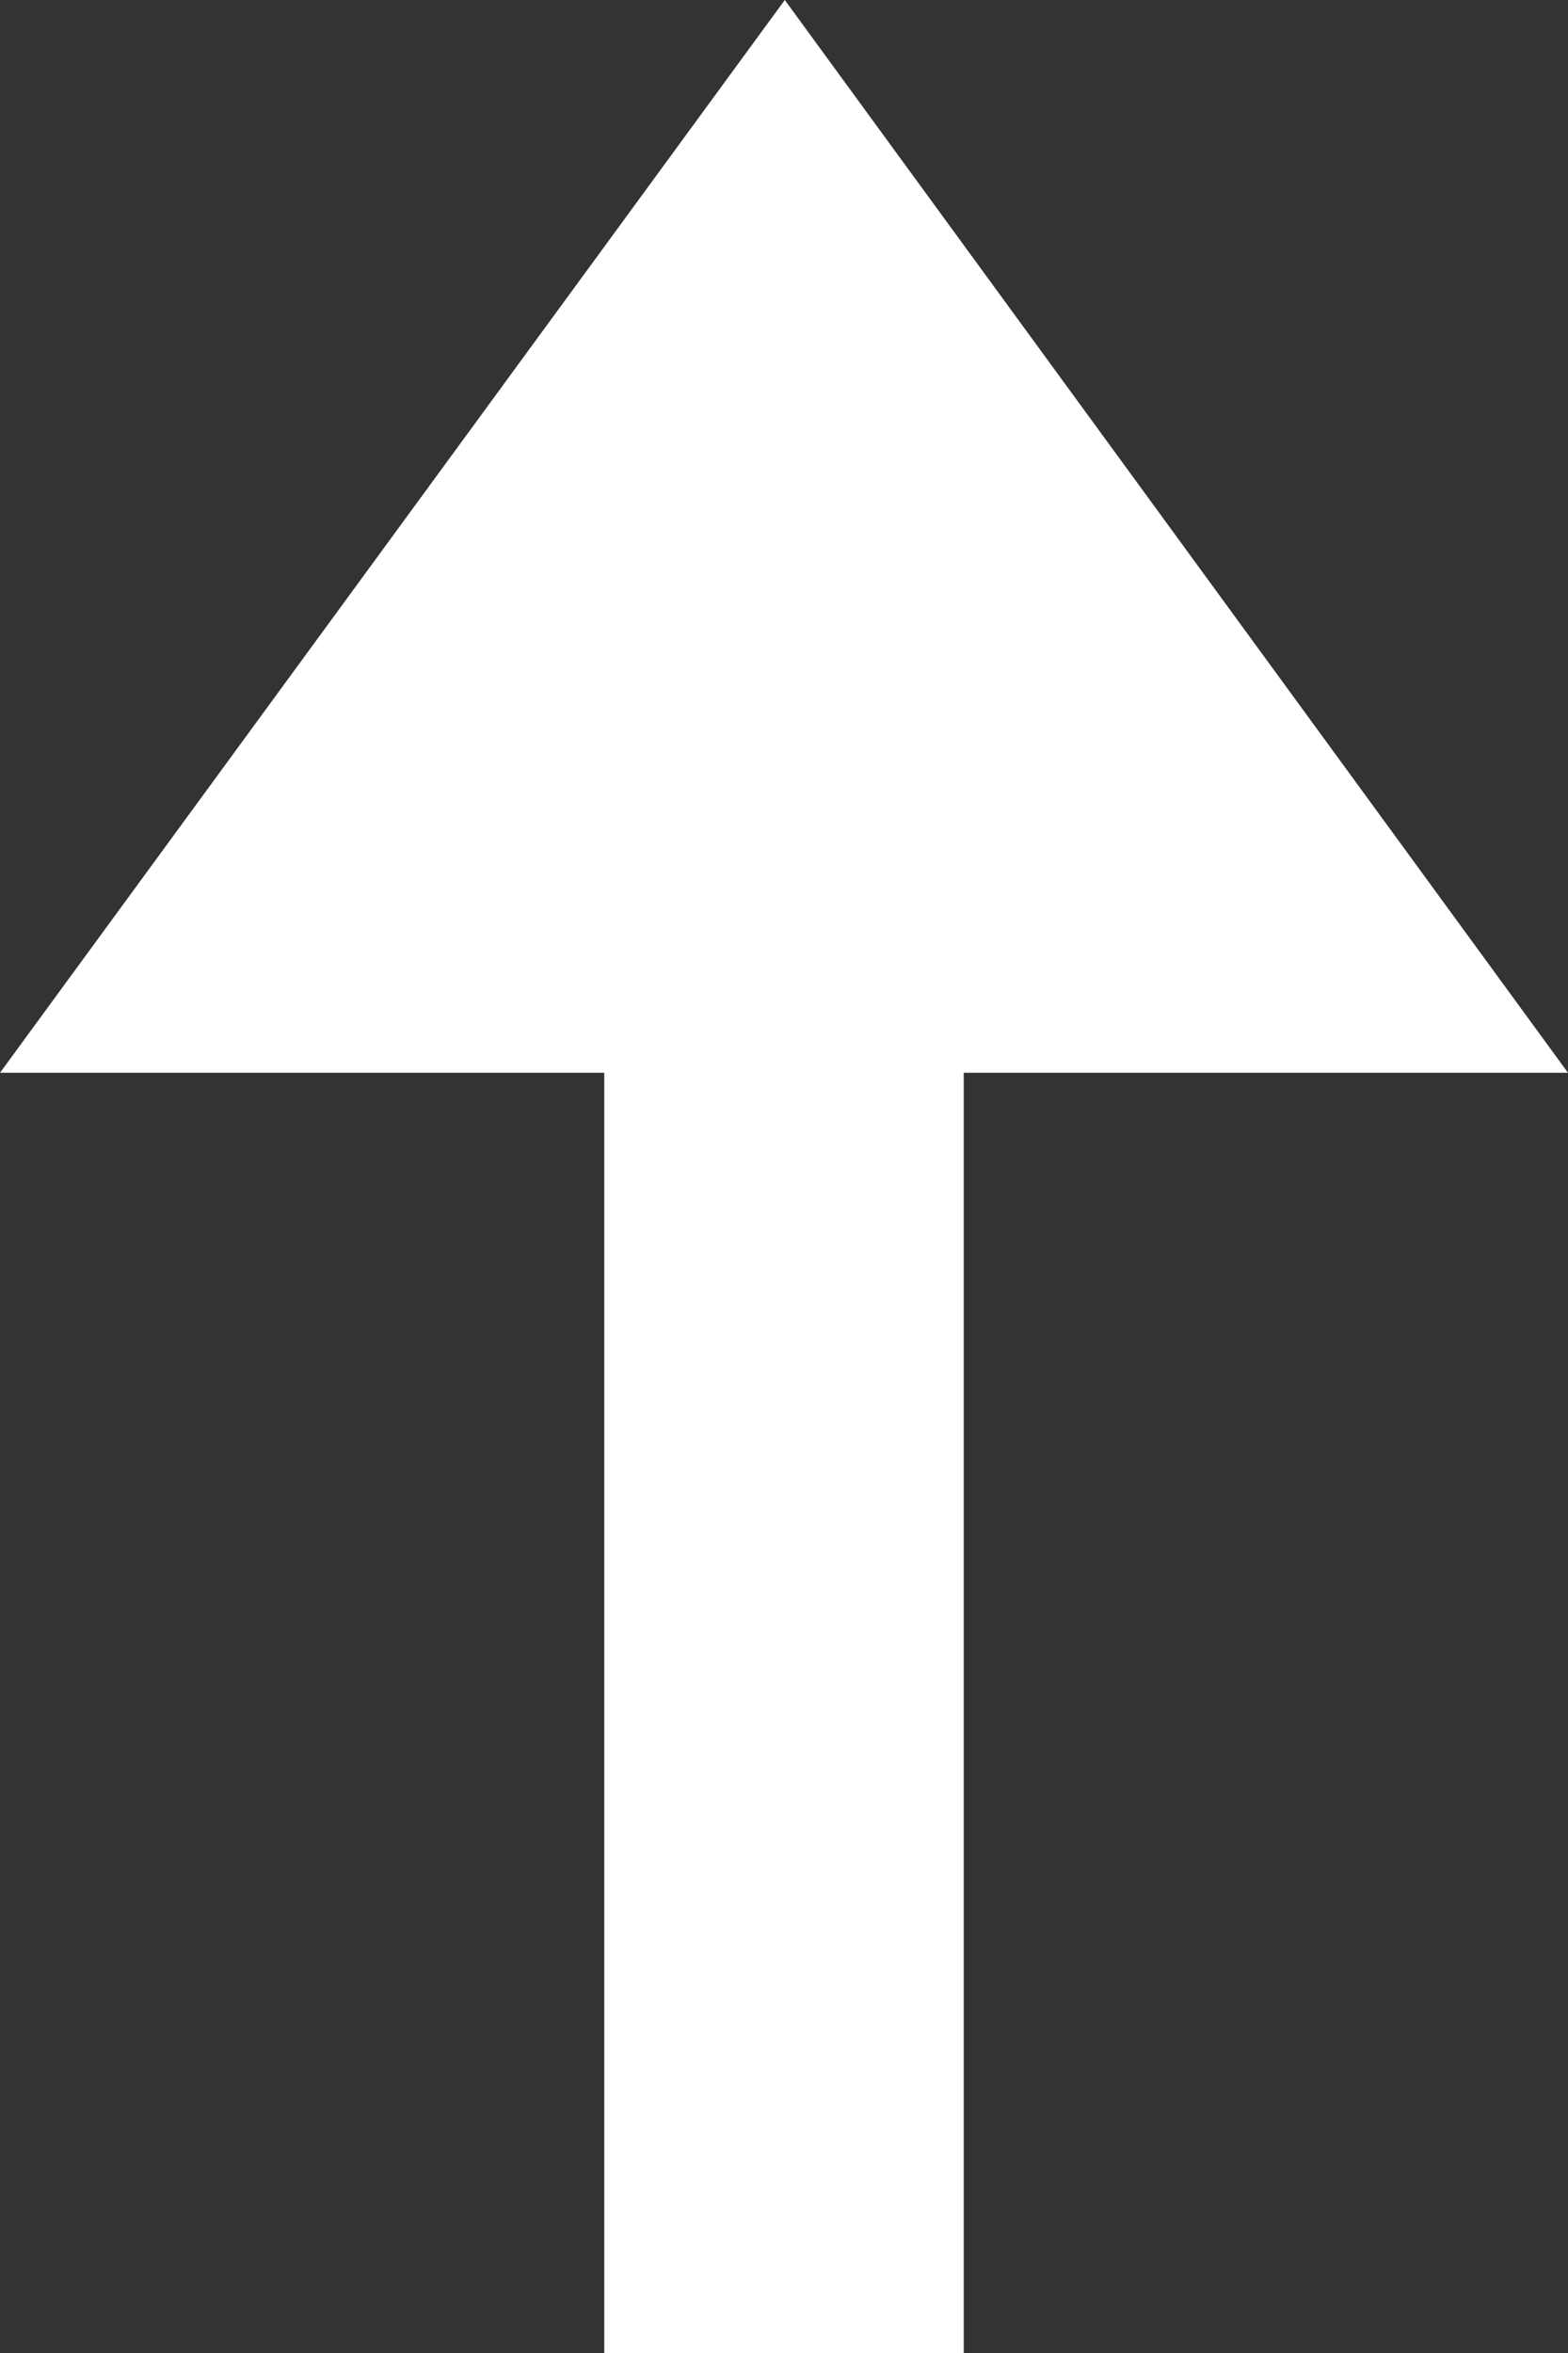 <svg width="8" height="12" viewBox="0 0 8 12" fill="none" xmlns="http://www.w3.org/2000/svg">
<rect x="0" y="0" width="8" height="12" fill="#333333" stroke="none"/>
<path d="M4.004 2.686e-06L-2.05117e-06 5.471L3.083 5.471L3.083 12L4.917 12L4.917 5.471L8 5.471L4.004 2.686e-06Z" fill="white"/>
</svg>
